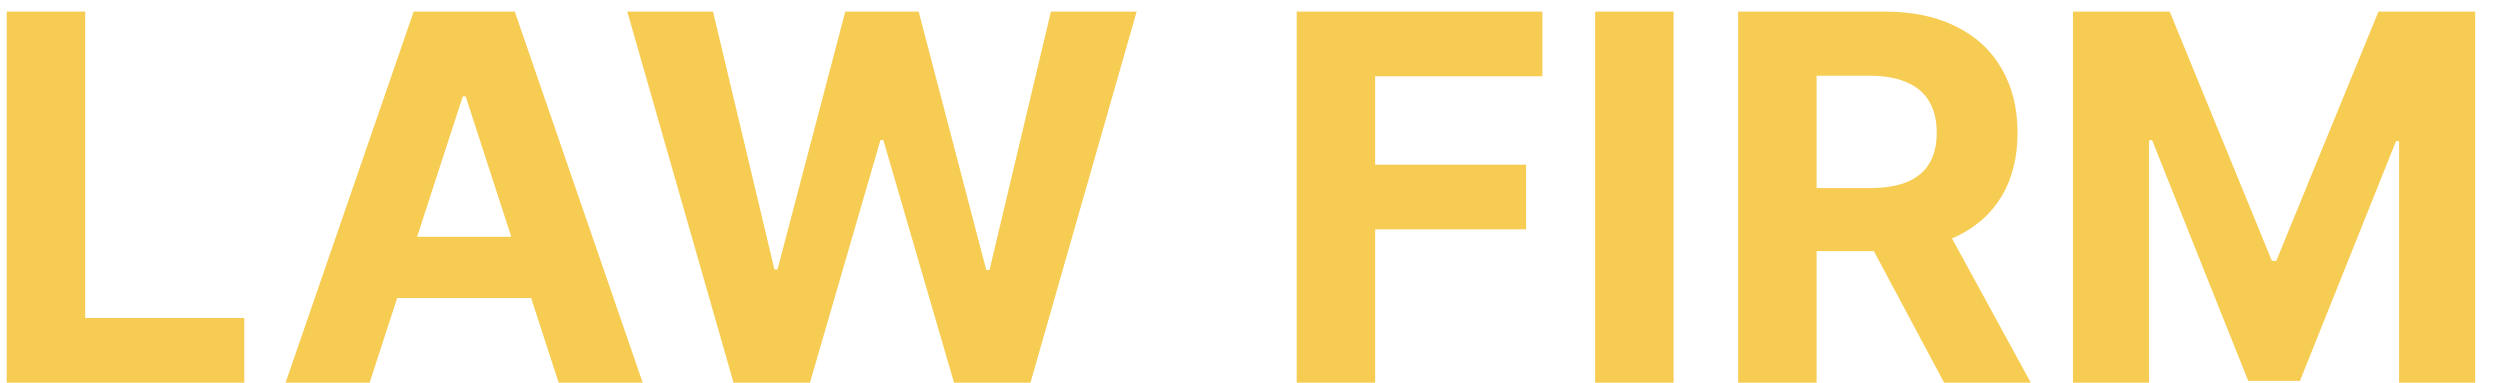 <svg width="98" height="15" viewBox="0 0 98 15" fill="none" xmlns="http://www.w3.org/2000/svg"><path d="M.264 15V.455H3.34v12.01h6.236V15H.265zm14.226 0h-3.295L16.215.455h3.964L25.193 15h-3.295L18.254 3.778h-.113L14.49 15zm-.206-5.717h7.784v2.4h-7.784v-2.4zM28.754 15L24.59.455h3.36l2.407 10.106h.121L33.135.455h2.877l2.649 10.127h.128L41.196.455h3.36L40.394 15h-2.997l-2.77-9.51h-.114L31.75 15h-2.997zm22.077 0V.455h9.63V2.99h-6.555v3.466h5.916v2.535h-5.916V15H50.83zM65.605.455V15H62.53V.455h3.075zM68.135 15V.455h5.739c1.098 0 2.036.196 2.812.589.782.388 1.376.94 1.783 1.655.412.71.618 1.546.618 2.507 0 .966-.208 1.797-.625 2.493-.417.691-1.02 1.221-1.811 1.59-.786.37-1.738.555-2.855.555h-3.843V7.372H73.3c.587 0 1.075-.08 1.463-.241.388-.161.677-.403.866-.725.194-.322.291-.722.291-1.2 0-.483-.097-.89-.29-1.222-.19-.331-.481-.582-.874-.752-.389-.176-.879-.263-1.47-.263H71.21V15h-3.076zm7.855-6.62L79.606 15H76.21l-3.537-6.62h3.316zM81.26.456h3.793l4.006 9.772h.17L93.235.455h3.792V15h-2.983V5.533h-.12l-3.765 9.396h-2.03l-3.765-9.432h-.12V15H81.26V.455z" fill="#F7CC52"/></svg>